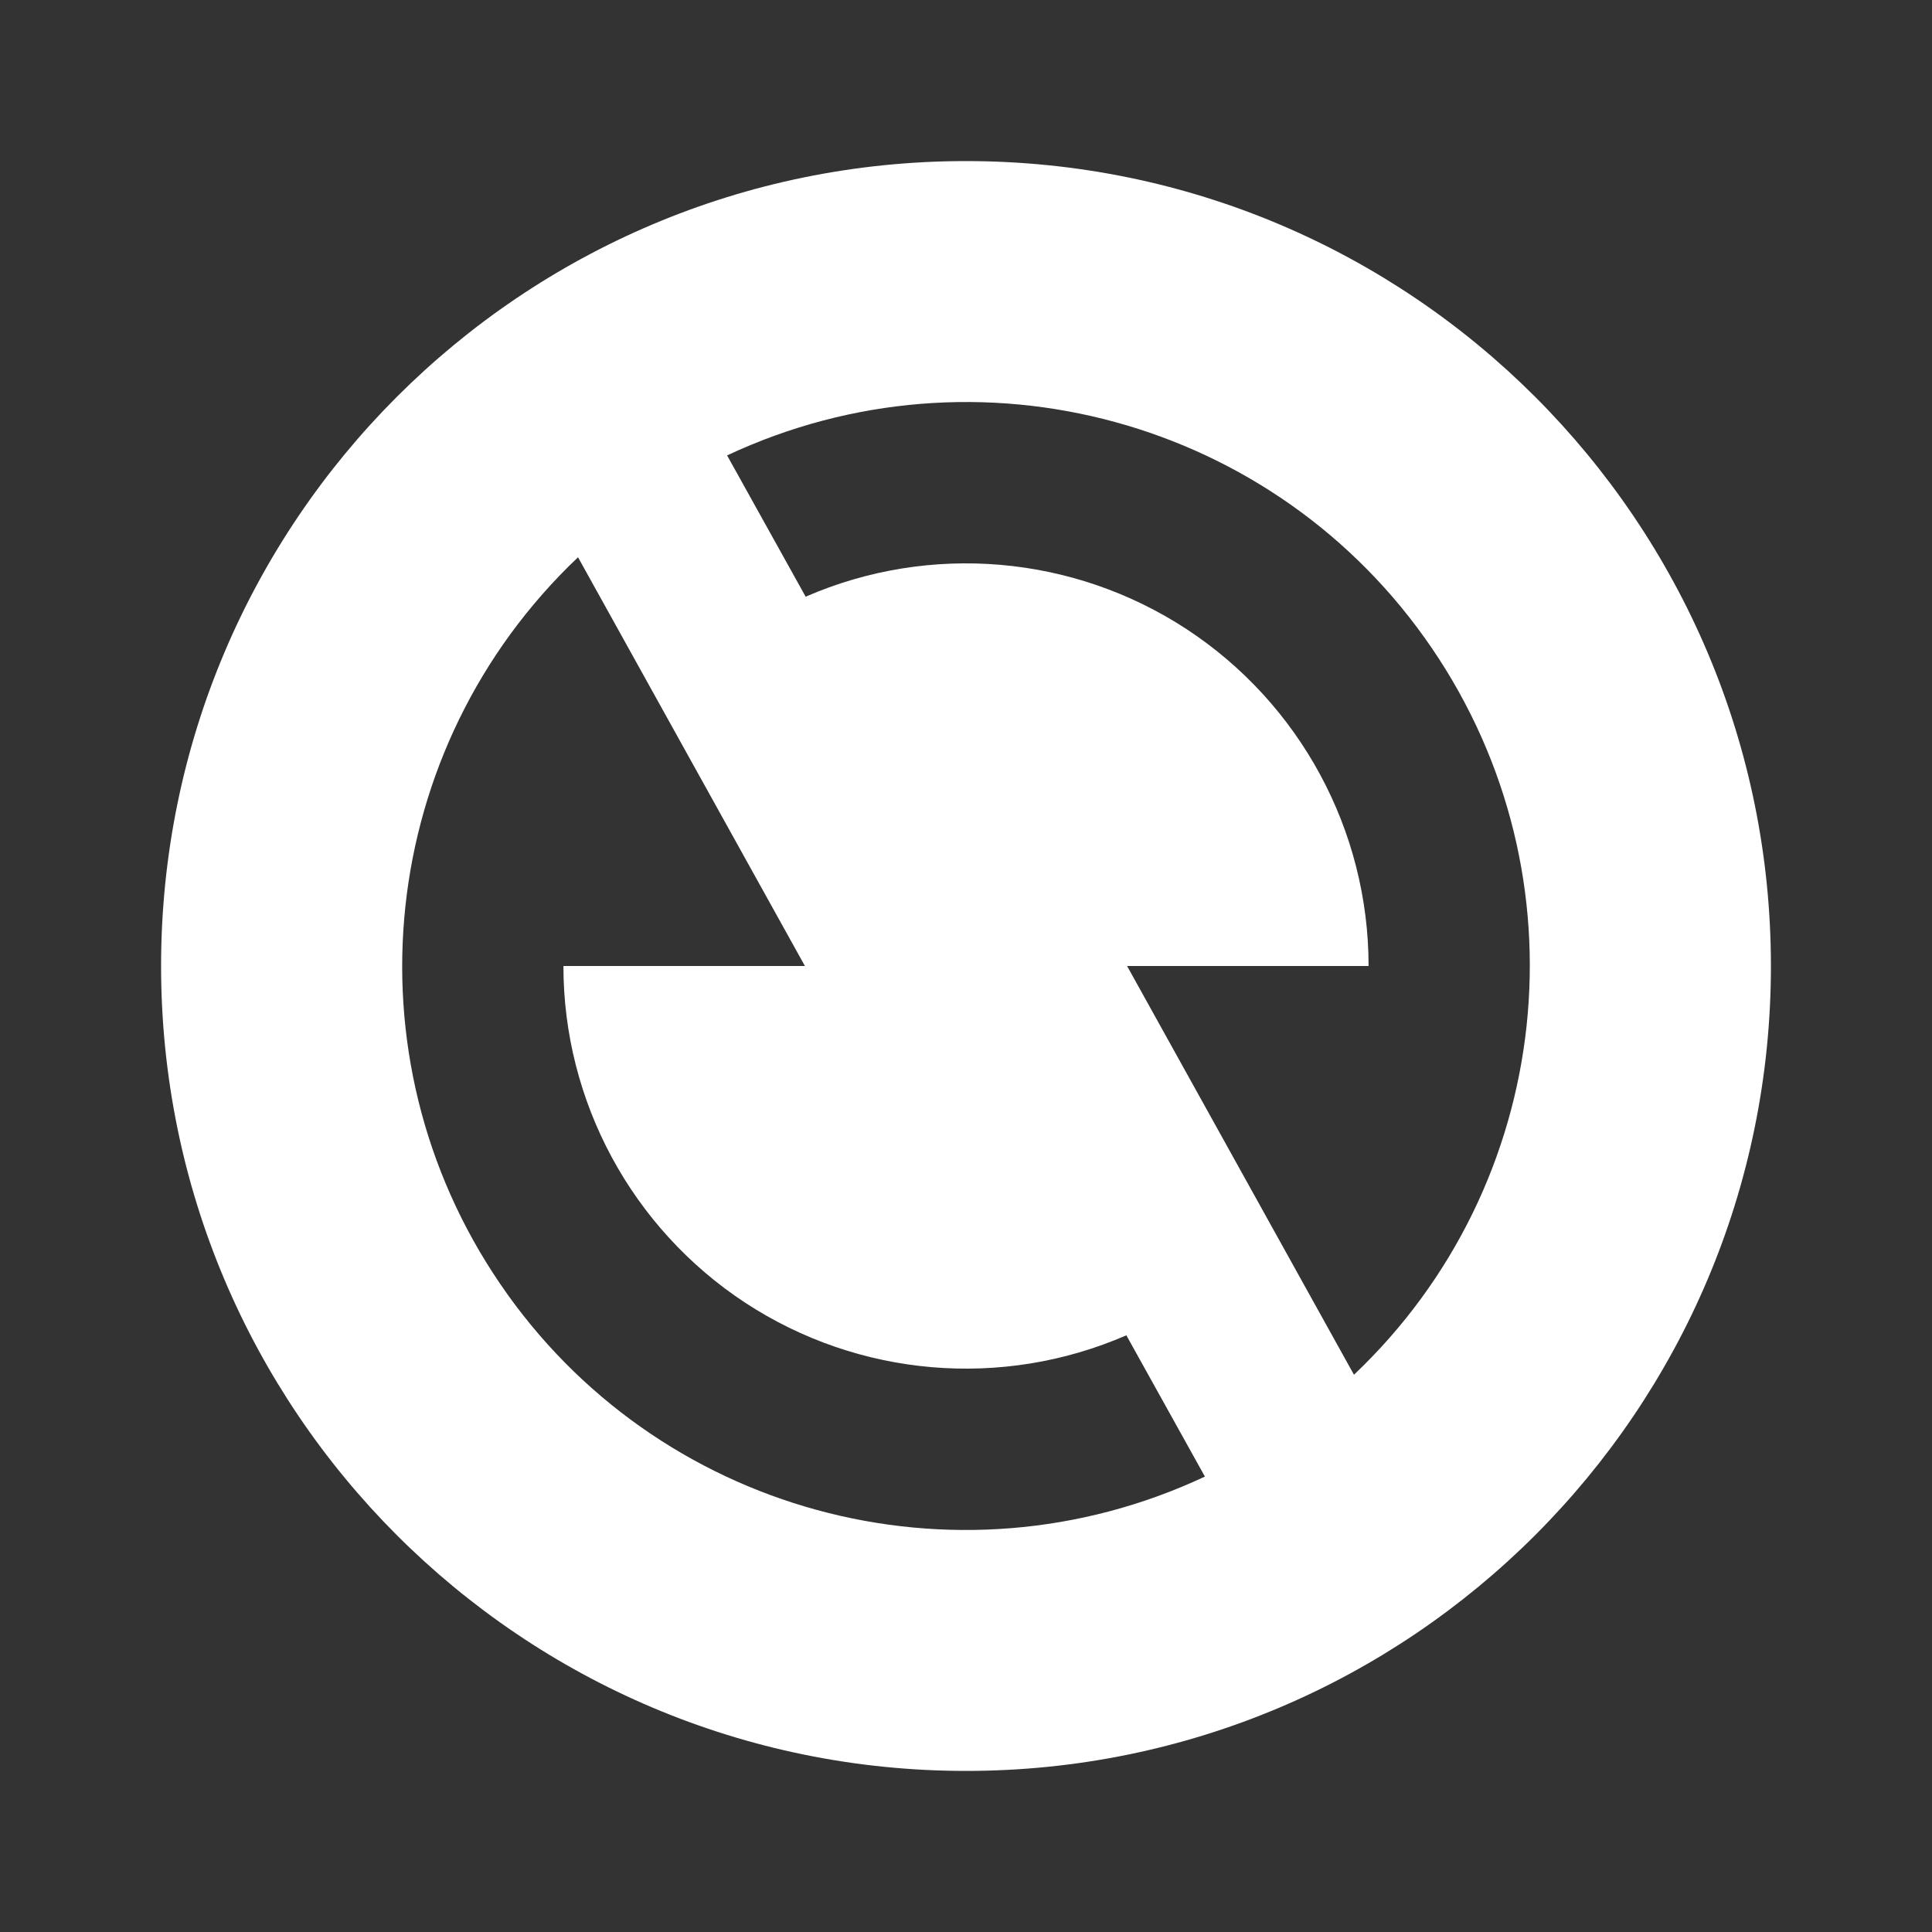<?xml version="1.0" encoding="UTF-8"?>
<svg xmlns="http://www.w3.org/2000/svg" xmlns:xlink="http://www.w3.org/1999/xlink" width="32" height="32" viewBox="0 0 32 32" version="1.1">
<rect x="0" y="0" width="32" height="32" fill="#333333" stroke="none"/>
<g id="surface1">
<path style=" stroke:none;fill-rule:nonzero;fill:rgb(100%,100%,100%);fill-opacity:1;" d="M 16 29.332 C 8.637 29.332 2.668 23.363 2.668 16 C 2.668 8.637 8.637 2.668 16 2.668 C 23.363 2.668 29.332 8.637 29.332 16 C 29.332 23.363 23.363 29.332 16 29.332 Z M 22.426 22.77 C 25.75 19.617 26.297 14.52 23.715 10.734 C 21.137 6.949 16.191 5.598 12.043 7.543 L 13.344 9.883 C 15.402 8.988 17.777 9.191 19.656 10.422 C 21.535 11.656 22.668 13.754 22.668 16 L 18.668 16 Z M 19.957 24.457 L 18.656 22.117 C 16.598 23.012 14.223 22.809 12.344 21.578 C 10.465 20.344 9.332 18.246 9.332 16 L 13.332 16 L 9.574 9.23 C 6.25 12.383 5.703 17.48 8.285 21.266 C 10.863 25.051 15.809 26.402 19.957 24.457 Z M 19.957 24.457 "/>
</g>
</svg>
